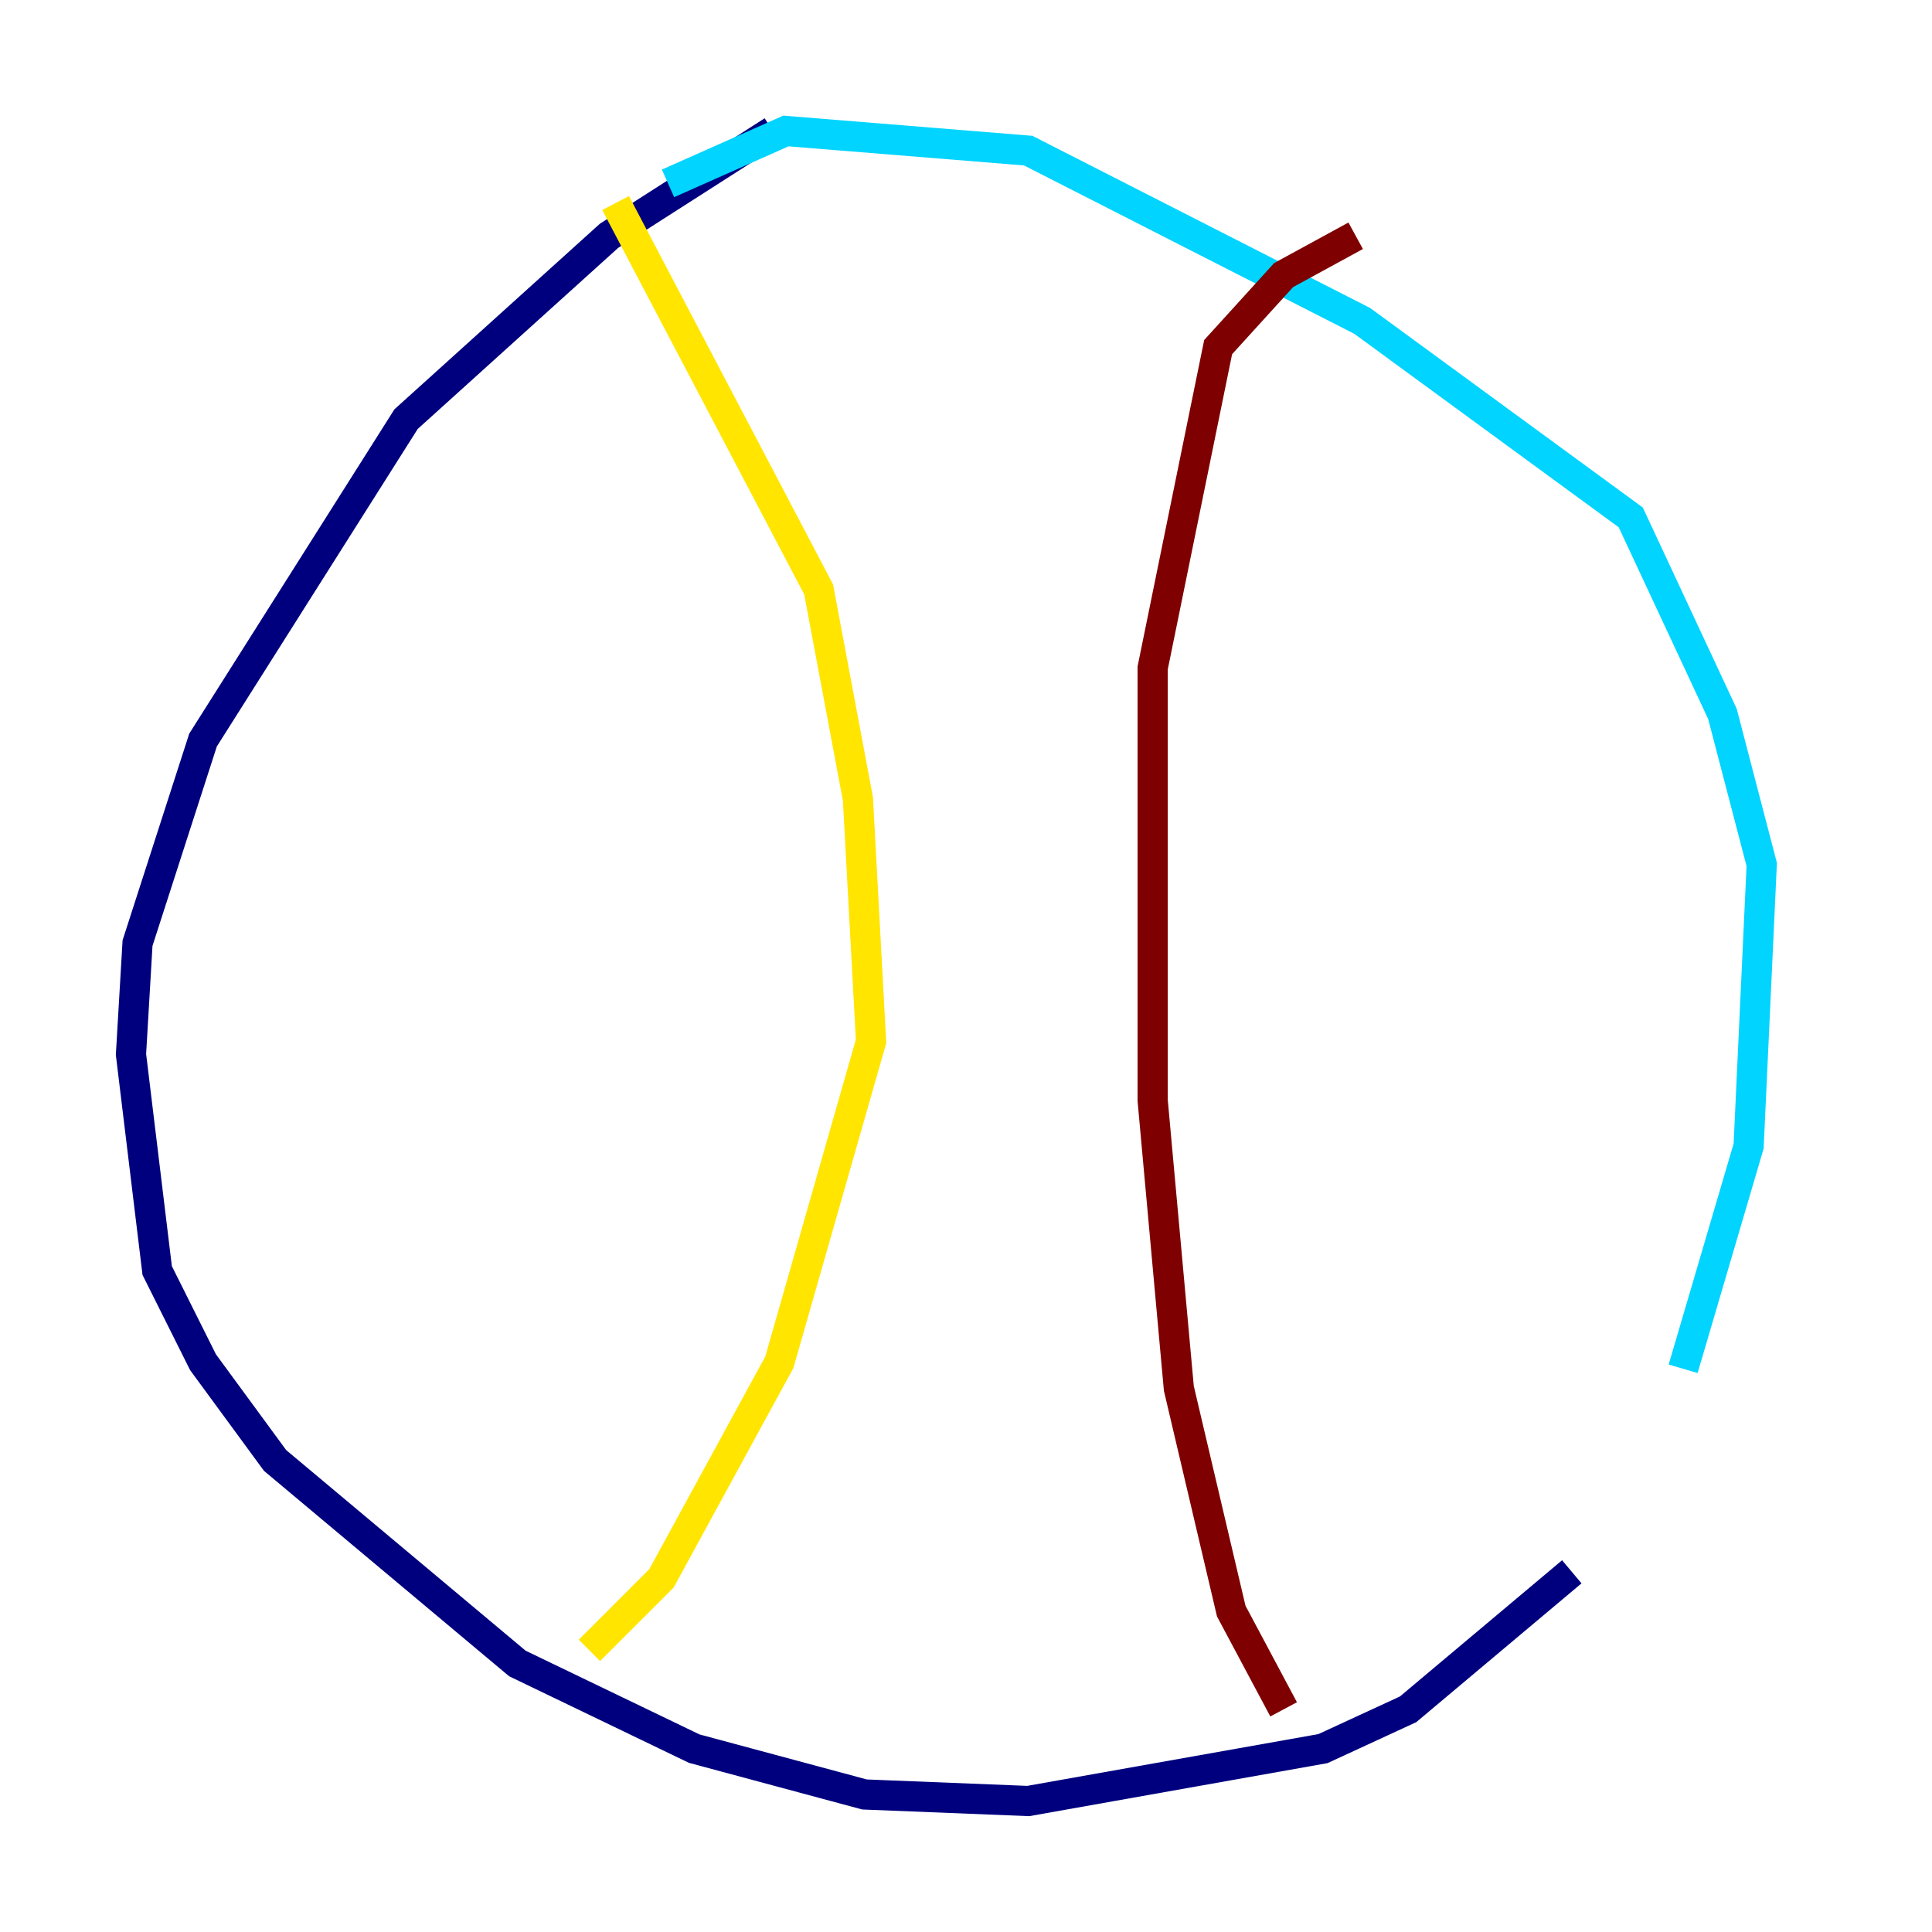 <?xml version="1.0" encoding="utf-8" ?>
<svg baseProfile="tiny" height="128" version="1.2" viewBox="0,0,128,128" width="128" xmlns="http://www.w3.org/2000/svg" xmlns:ev="http://www.w3.org/2001/xml-events" xmlns:xlink="http://www.w3.org/1999/xlink"><defs /><polyline fill="none" points="51.2,8.678 40.352,15.62 26.902,27.77 13.451,49.031 9.112,62.481 8.678,69.858 10.414,84.176 13.451,90.251 18.224,96.759 34.278,110.21 45.993,115.851 57.275,118.888 68.122,119.322 87.647,115.851 93.288,113.248 104.136,104.136" stroke="#00007f" stroke-width="2" /><polyline fill="none" points="111.512,90.685 115.851,75.932 116.719,57.275 114.115,47.295 108.041,34.278 90.251,21.261 68.122,9.98 52.068,8.678 44.258,12.149" stroke="#00d4ff" stroke-width="2" /><polyline fill="none" points="40.786,13.451 54.237,39.051 56.841,52.936 57.709,68.99 51.634,90.251 43.824,104.57 39.051,109.342" stroke="#ffe500" stroke-width="2" /><polyline fill="none" points="85.044,113.248 81.573,106.739 78.102,91.986 76.366,72.895 76.366,44.258 80.705,22.997 85.044,18.224 89.817,15.62" stroke="#7f0000" stroke-width="2" /></svg>